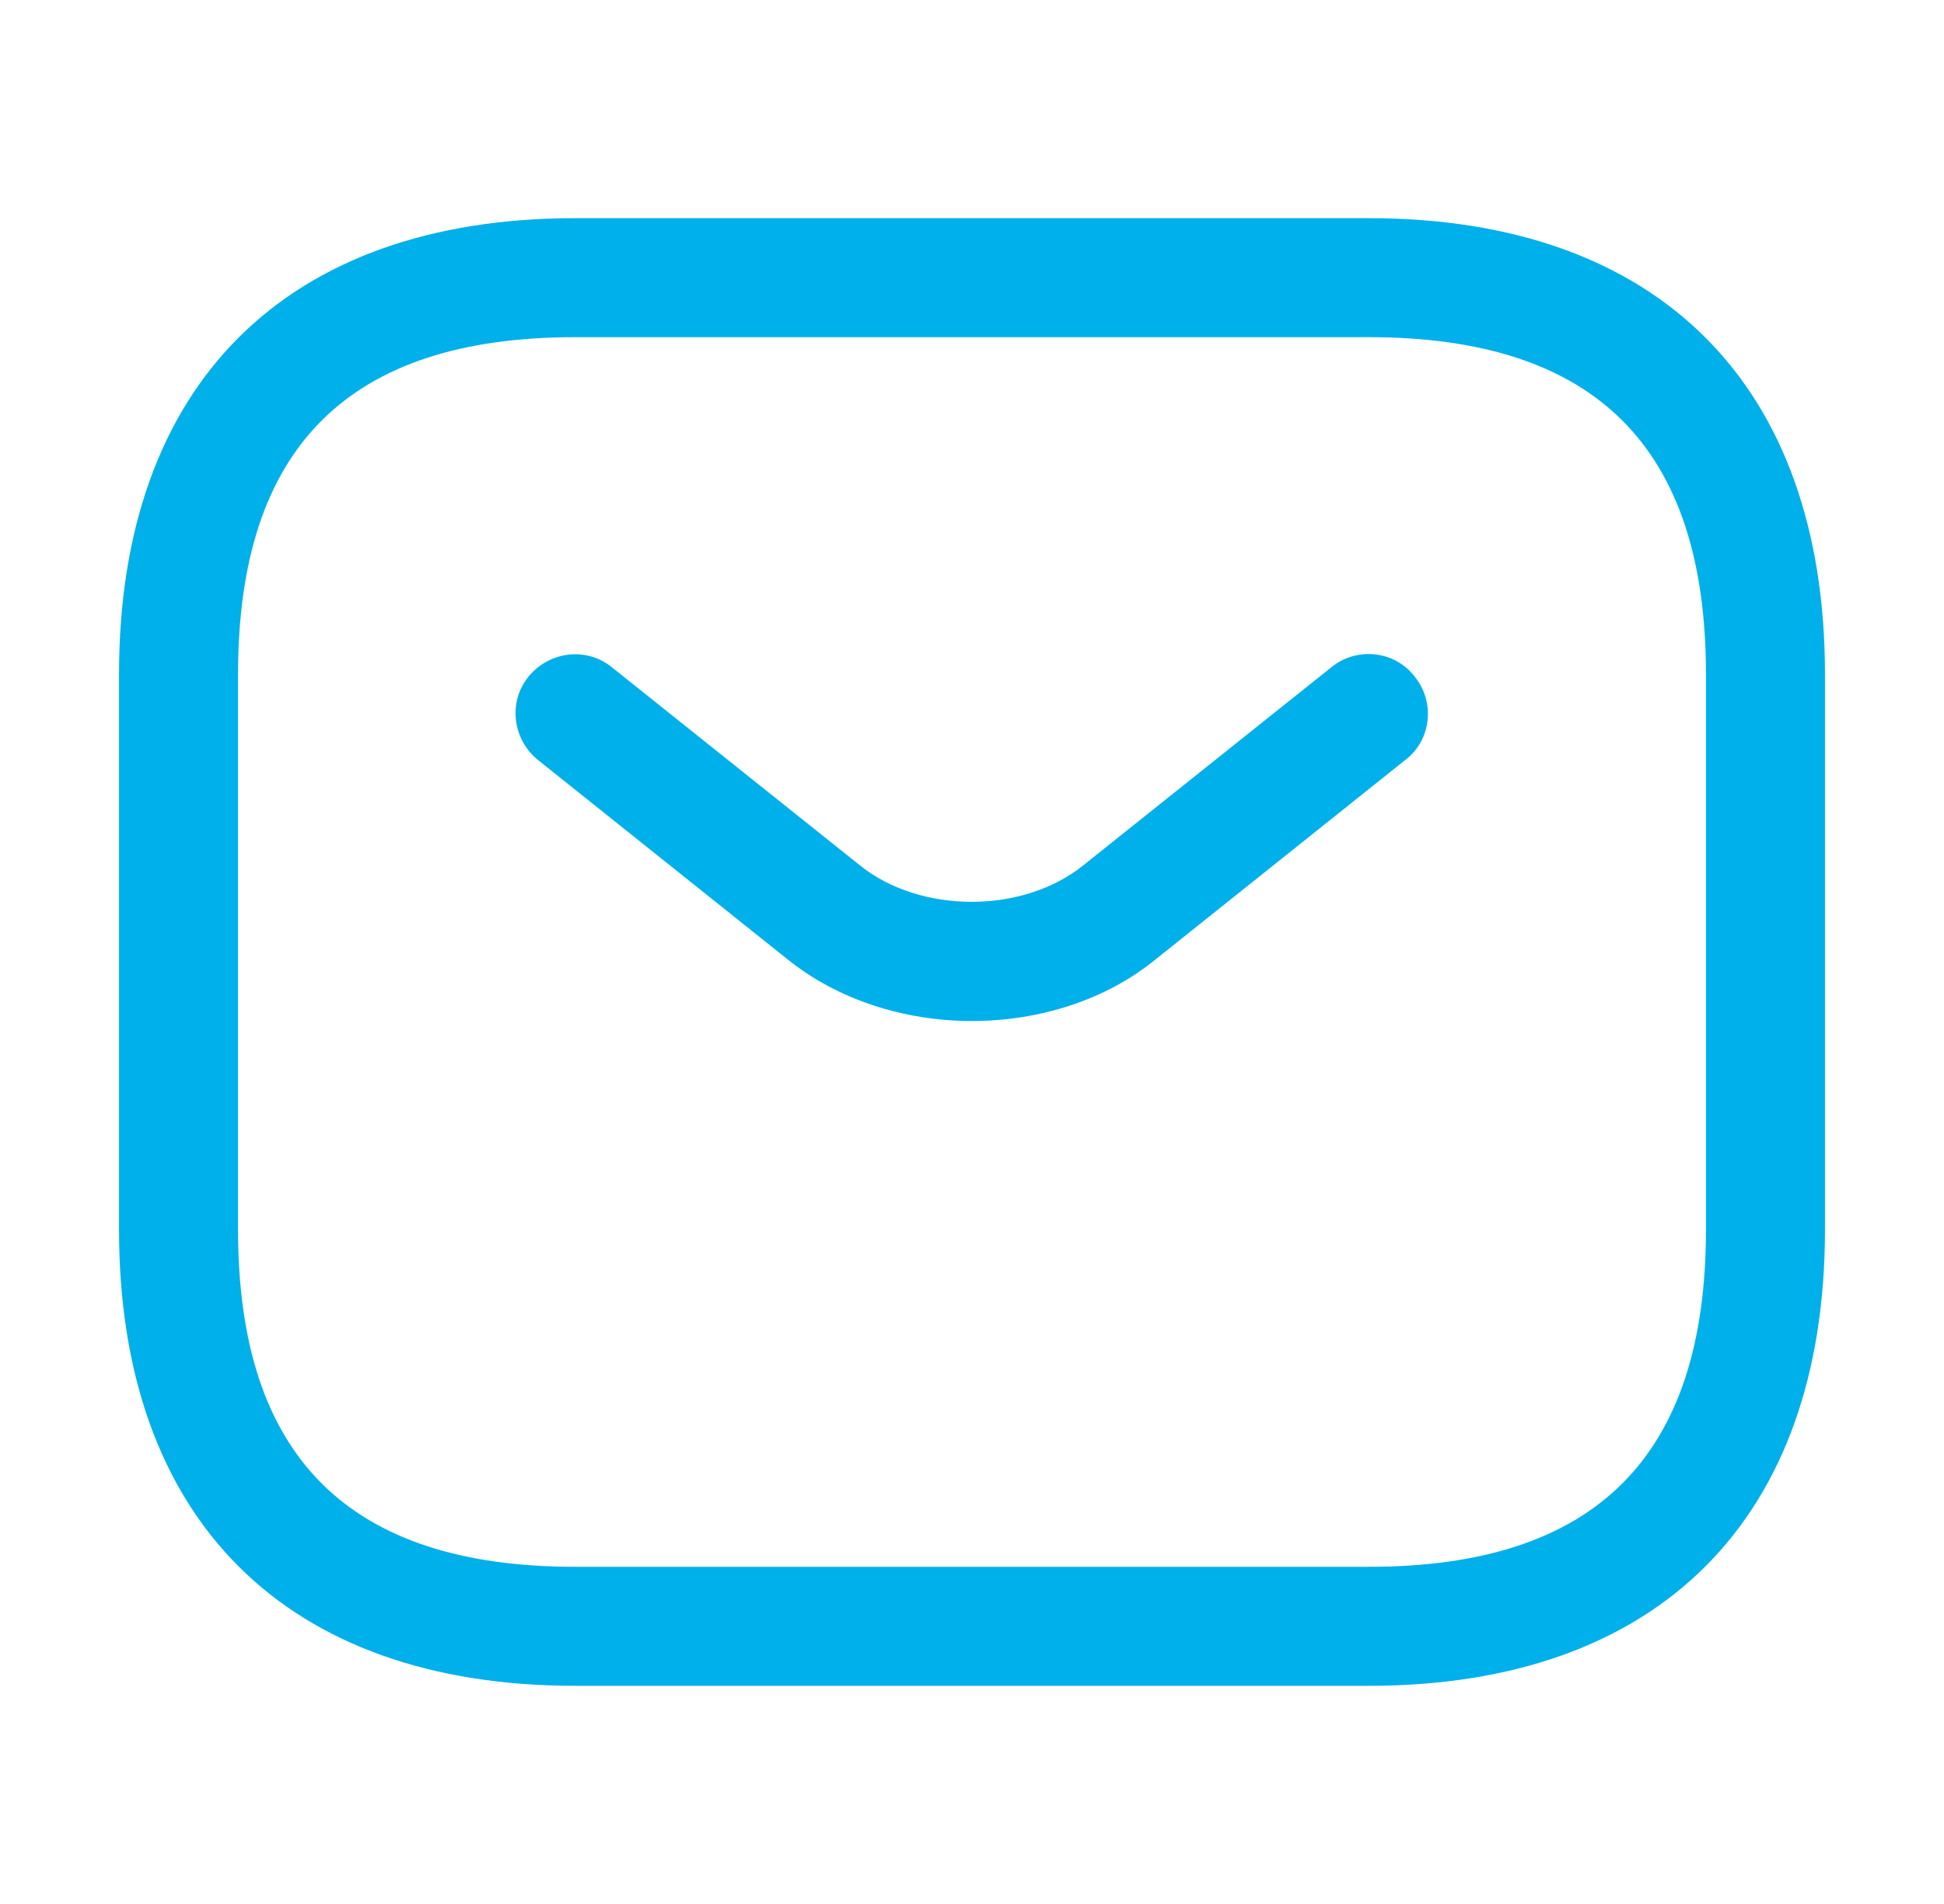 <svg width="49" height="48" viewBox="0 0 49 48" fill="none" xmlns="http://www.w3.org/2000/svg">
<path d="M34.5 42.5H14.5C7.2 42.5 3 38.3 3 31V17C3 9.7 7.2 5.5 14.5 5.5H34.5C41.8 5.5 46 9.7 46 17V31C46 38.3 41.8 42.5 34.5 42.5ZM14.5 8.5C8.78 8.5 6 11.28 6 17V31C6 36.72 8.78 39.5 14.5 39.5H34.5C40.22 39.5 43 36.72 43 31V17C43 11.28 40.22 8.5 34.5 8.5H14.5Z" fill="#00B0EA"/>
<path d="M24.5 25.74C22.82 25.74 21.12 25.22 19.82 24.16L13.56 19.16C12.92 18.64 12.8 17.7 13.32 17.06C13.84 16.42 14.78 16.3 15.42 16.82L21.68 21.82C23.2 23.04 25.779 23.04 27.299 21.82L33.56 16.82C34.2 16.3 35.16 16.4 35.66 17.06C36.18 17.7 36.08 18.66 35.42 19.16L29.16 24.16C27.88 25.22 26.18 25.74 24.5 25.74Z" fill="#00B0EA"/>
</svg>
